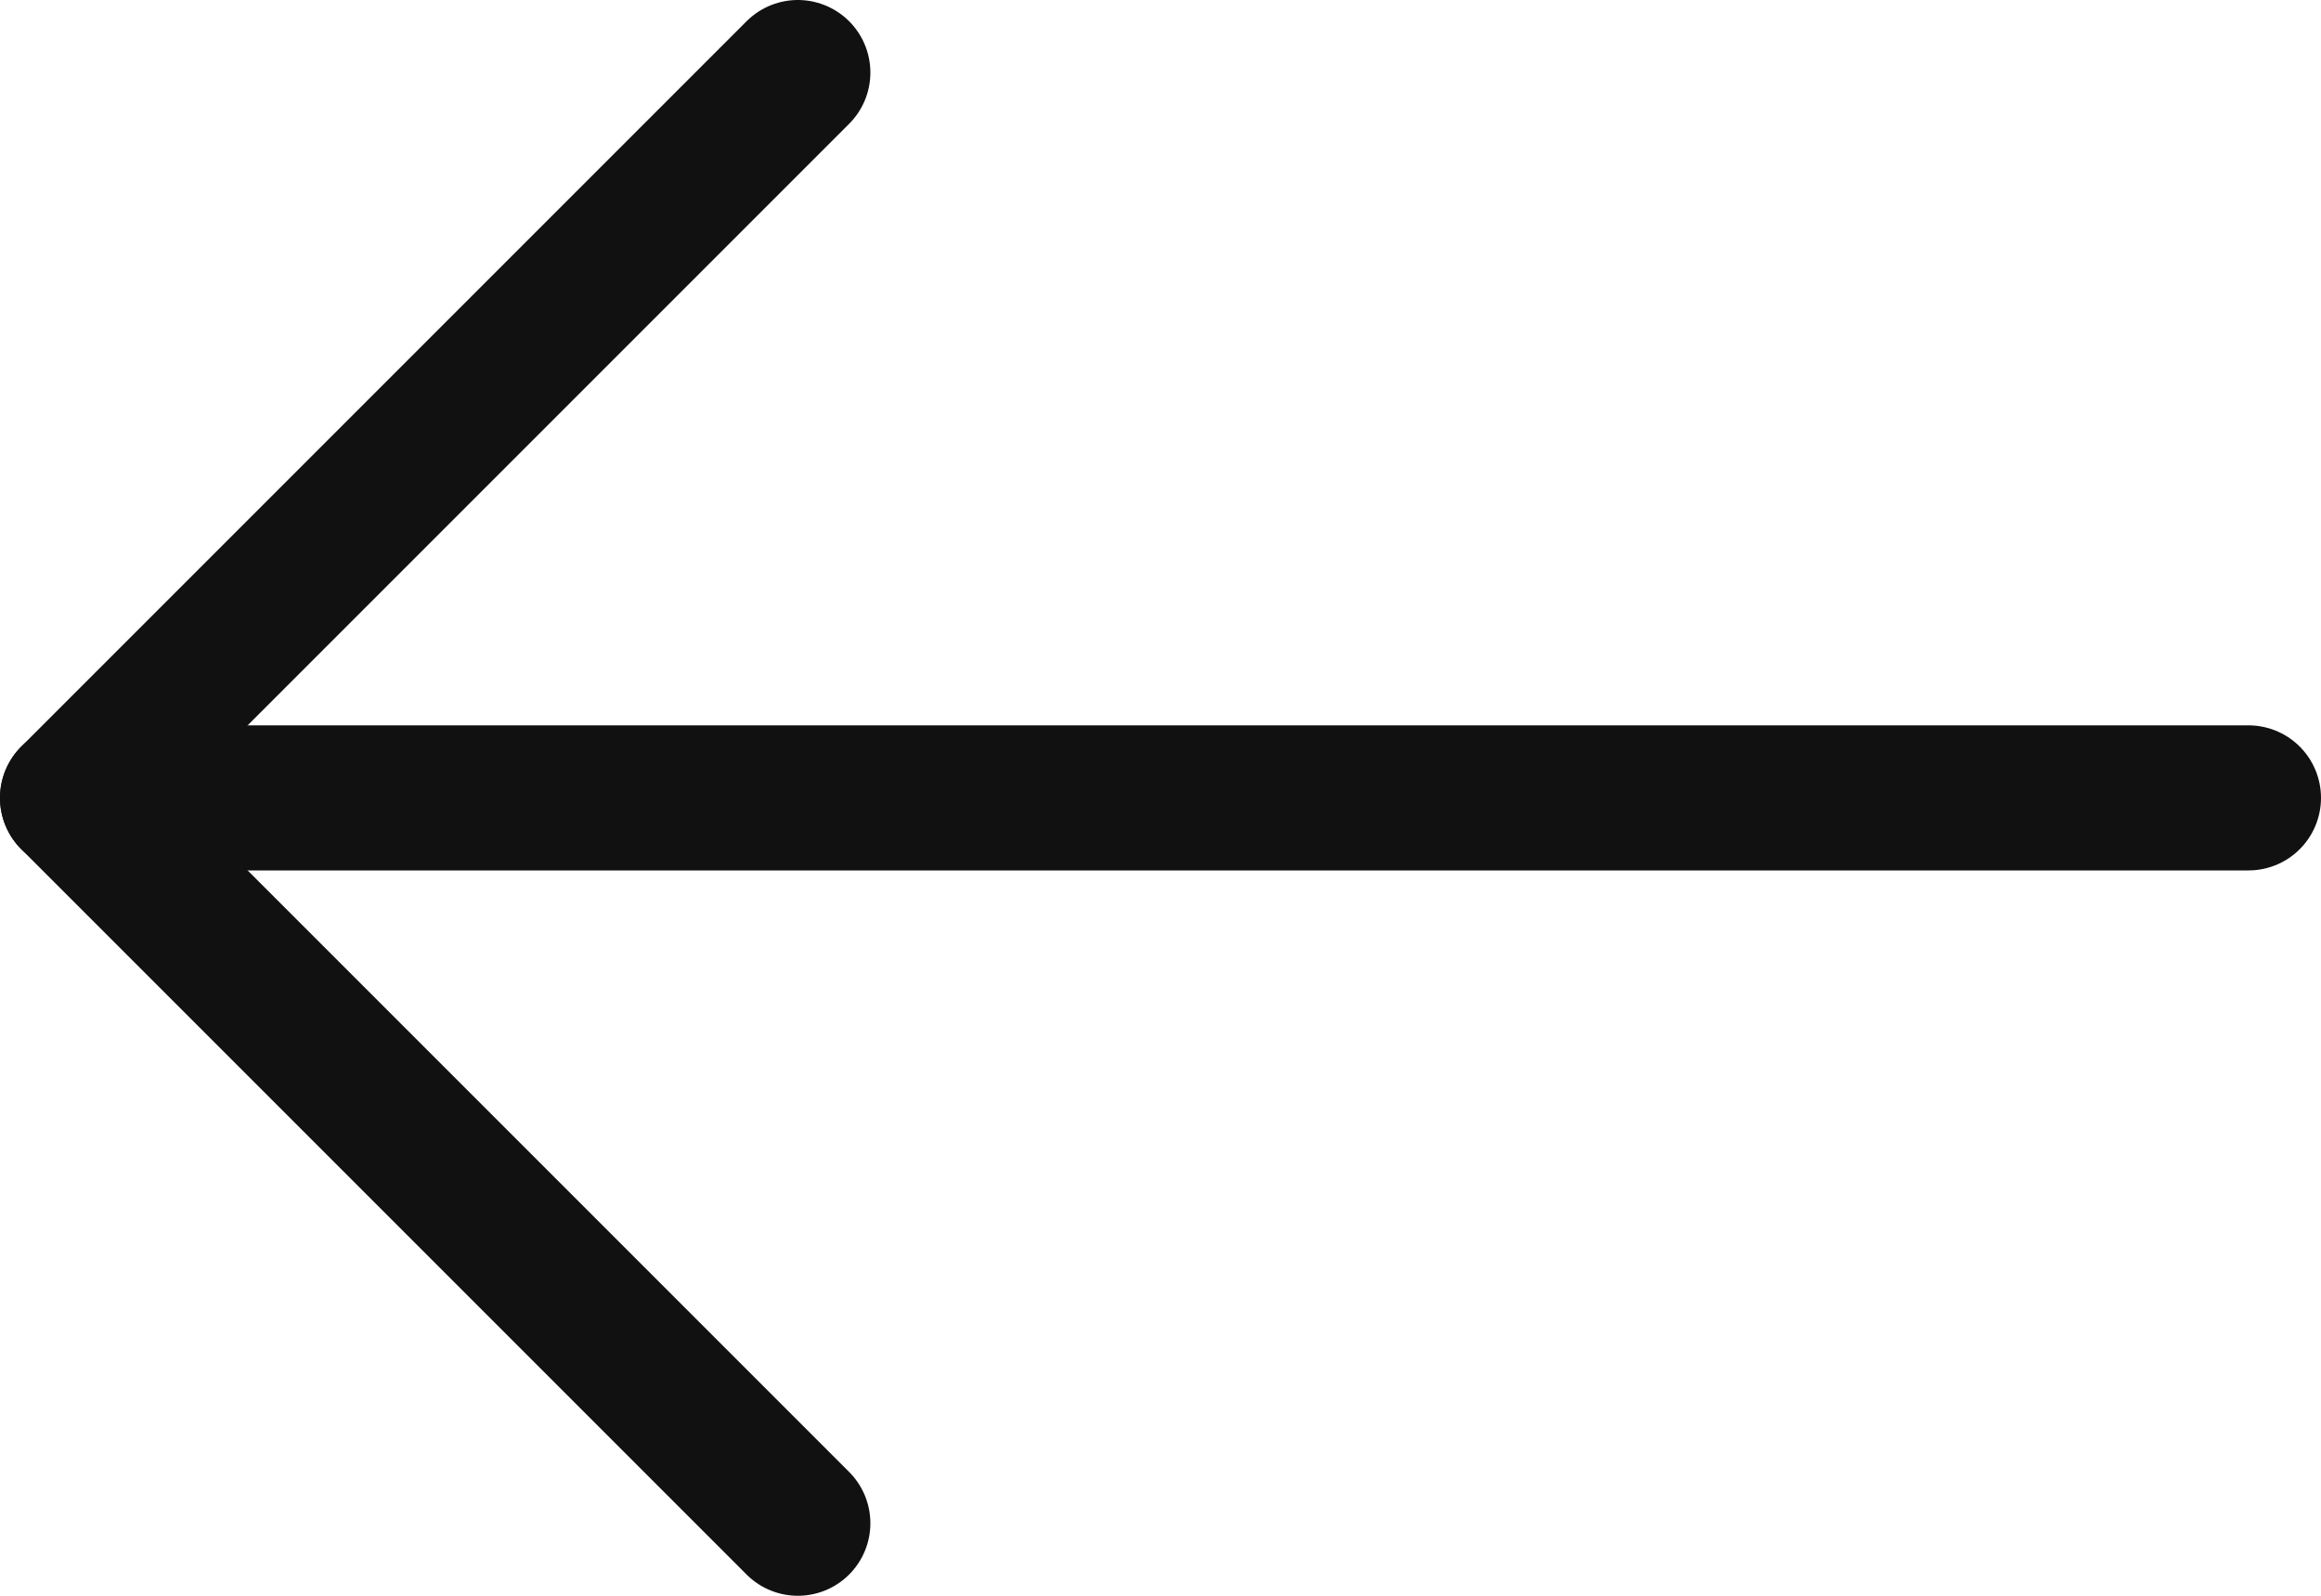 <svg id="Layer_1" data-name="Layer 1" xmlns="http://www.w3.org/2000/svg" viewBox="0 0 16 11"><defs><style>.cls-1{fill:none;stroke:#111;stroke-linecap:round;stroke-linejoin:round;}</style></defs><g id="tail-down"><path id="Path" class="cls-1" d="M13.21,8h-15" transform="translate(2.29 -2.5)"/><path id="Shape" class="cls-1" d="M3.21,3l-5,5,5,5" transform="translate(2.29 -2.5)"/></g></svg>